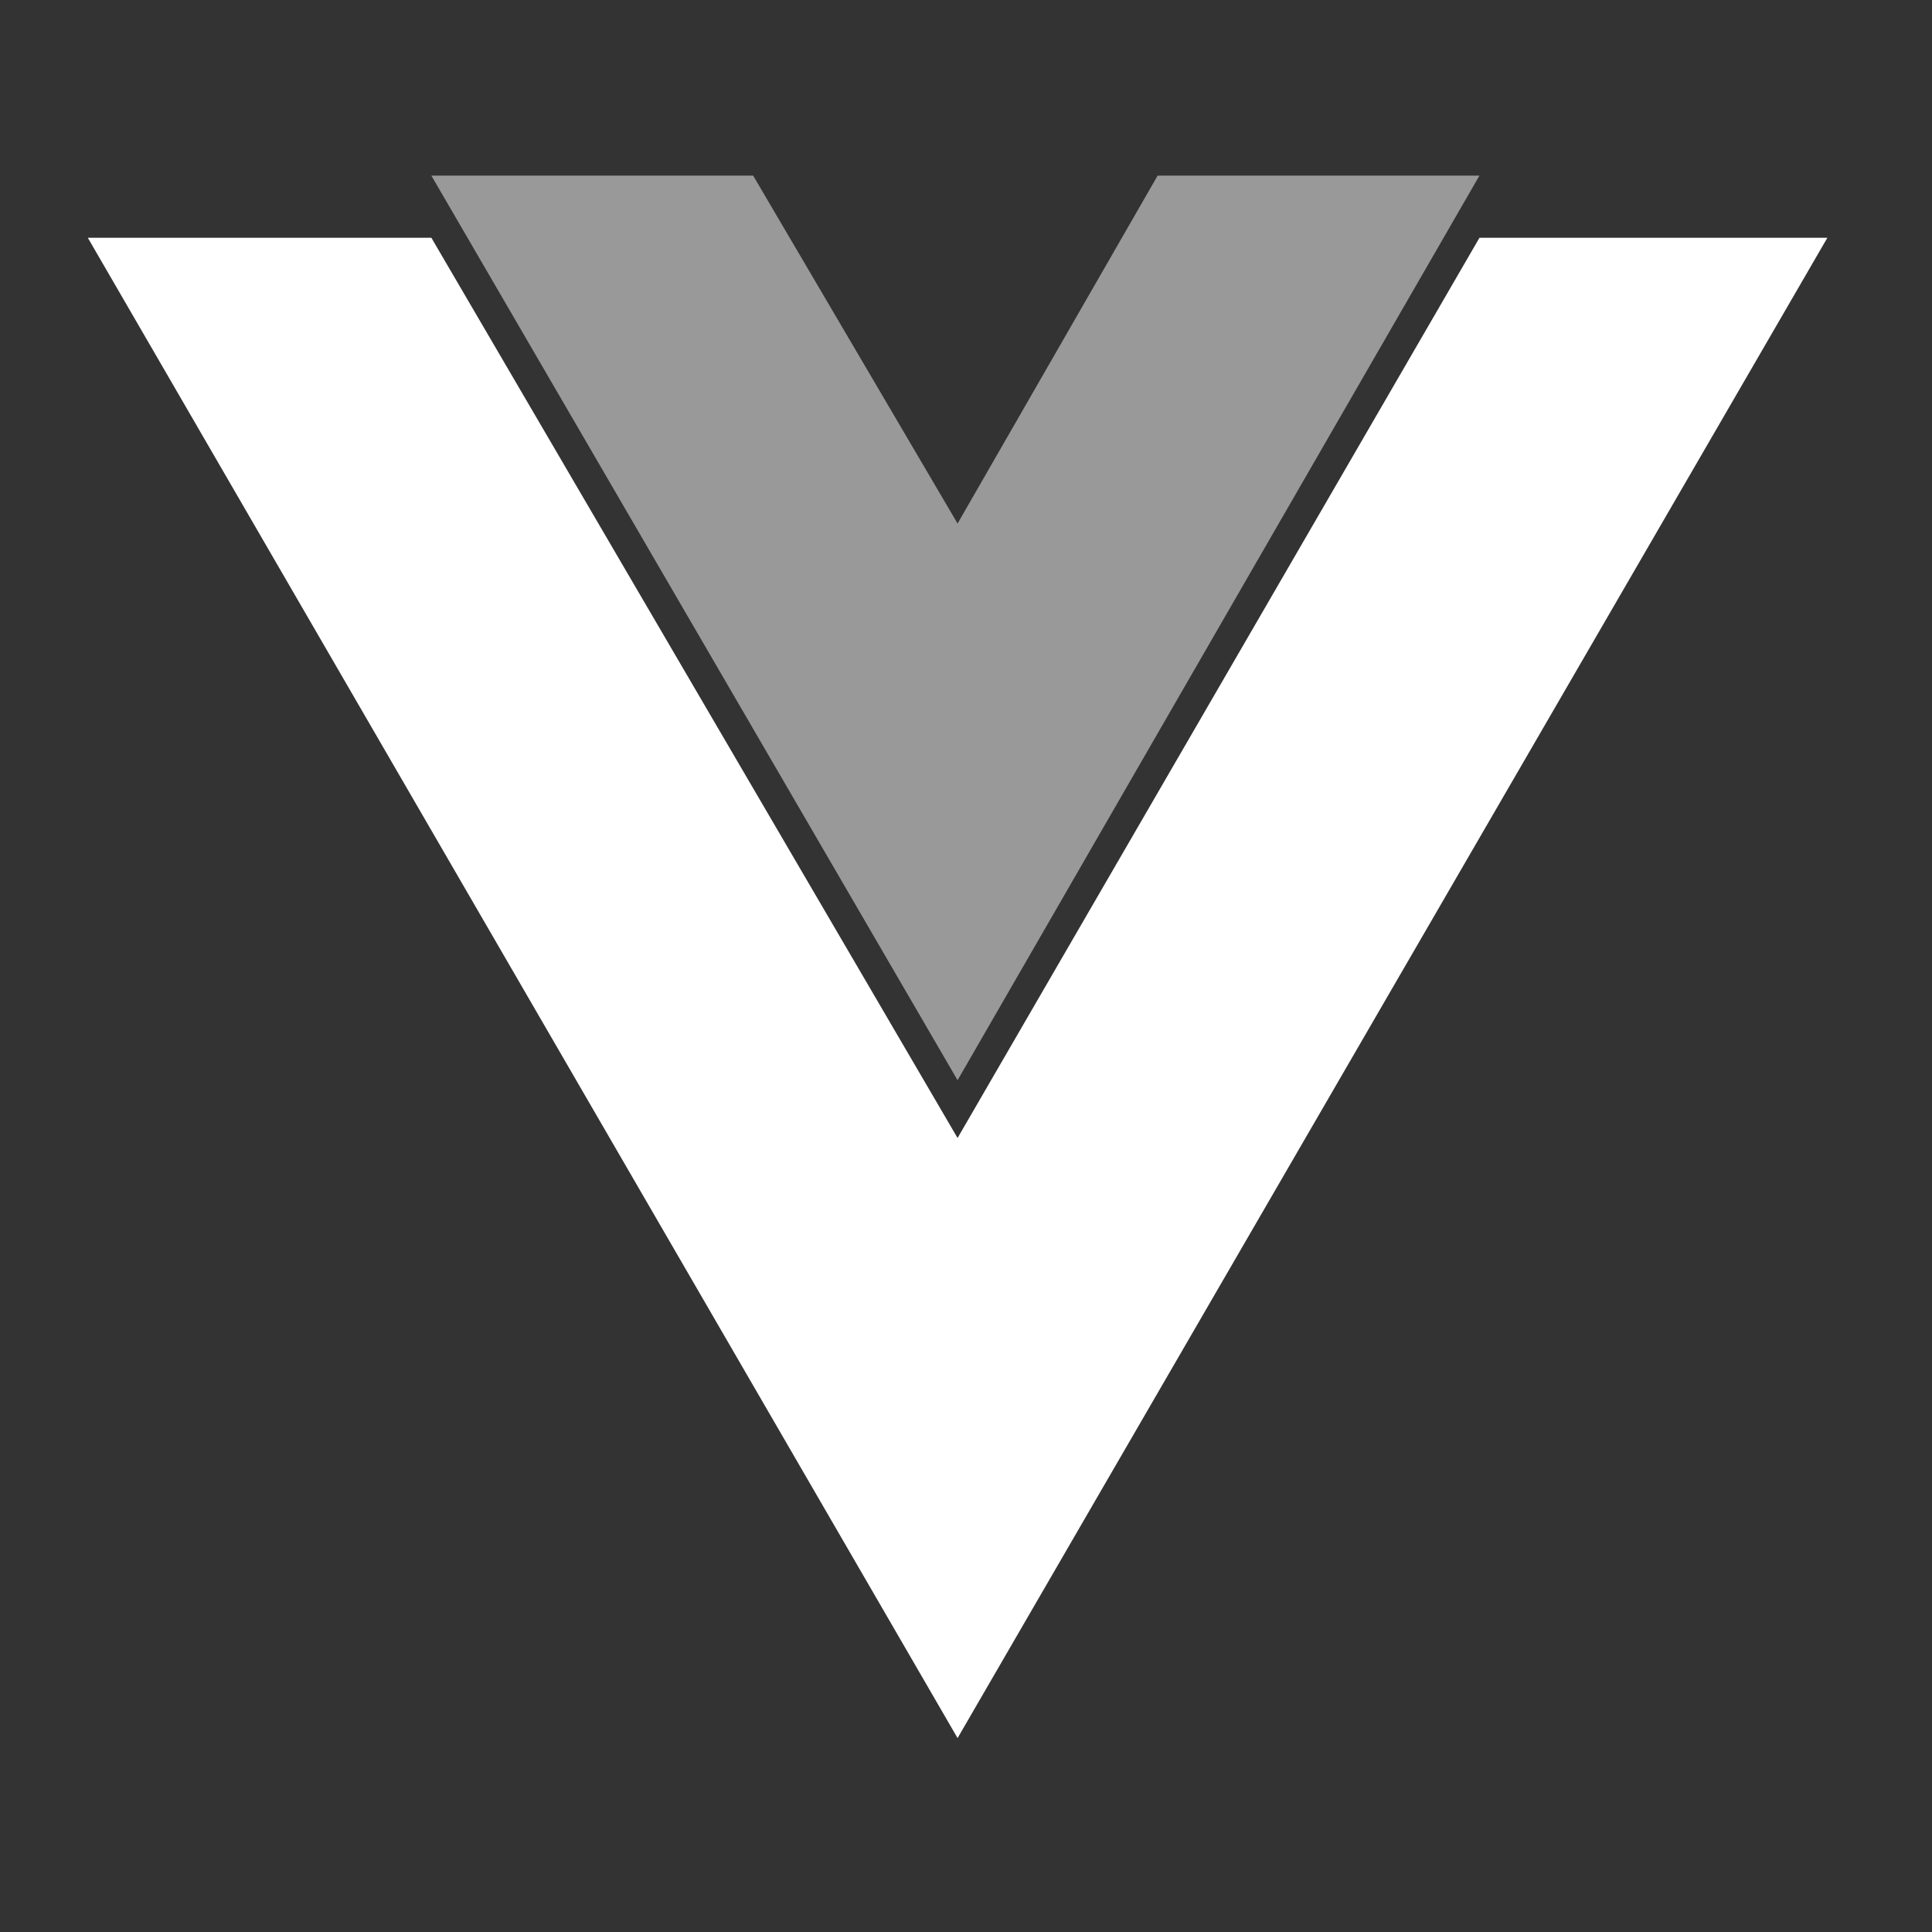 <svg width="44" height="44" viewBox="0 0 44 44" fill="none" xmlns="http://www.w3.org/2000/svg">
<rect x="0" y="0" width="44" height="44" fill="#333333" stroke="none"/>
<path fill-rule="evenodd" clip-rule="evenodd" d="M21.808 39.584L2 5.415H9.824L21.808 25.917L33.694 5.415H41.617L21.808 39.584Z" fill="white"/>
<path d="M21.808 24.601L9.824 4H17.153L21.808 11.923L26.364 4H33.693L21.808 24.601Z" fill="#999999"/>
</svg>
